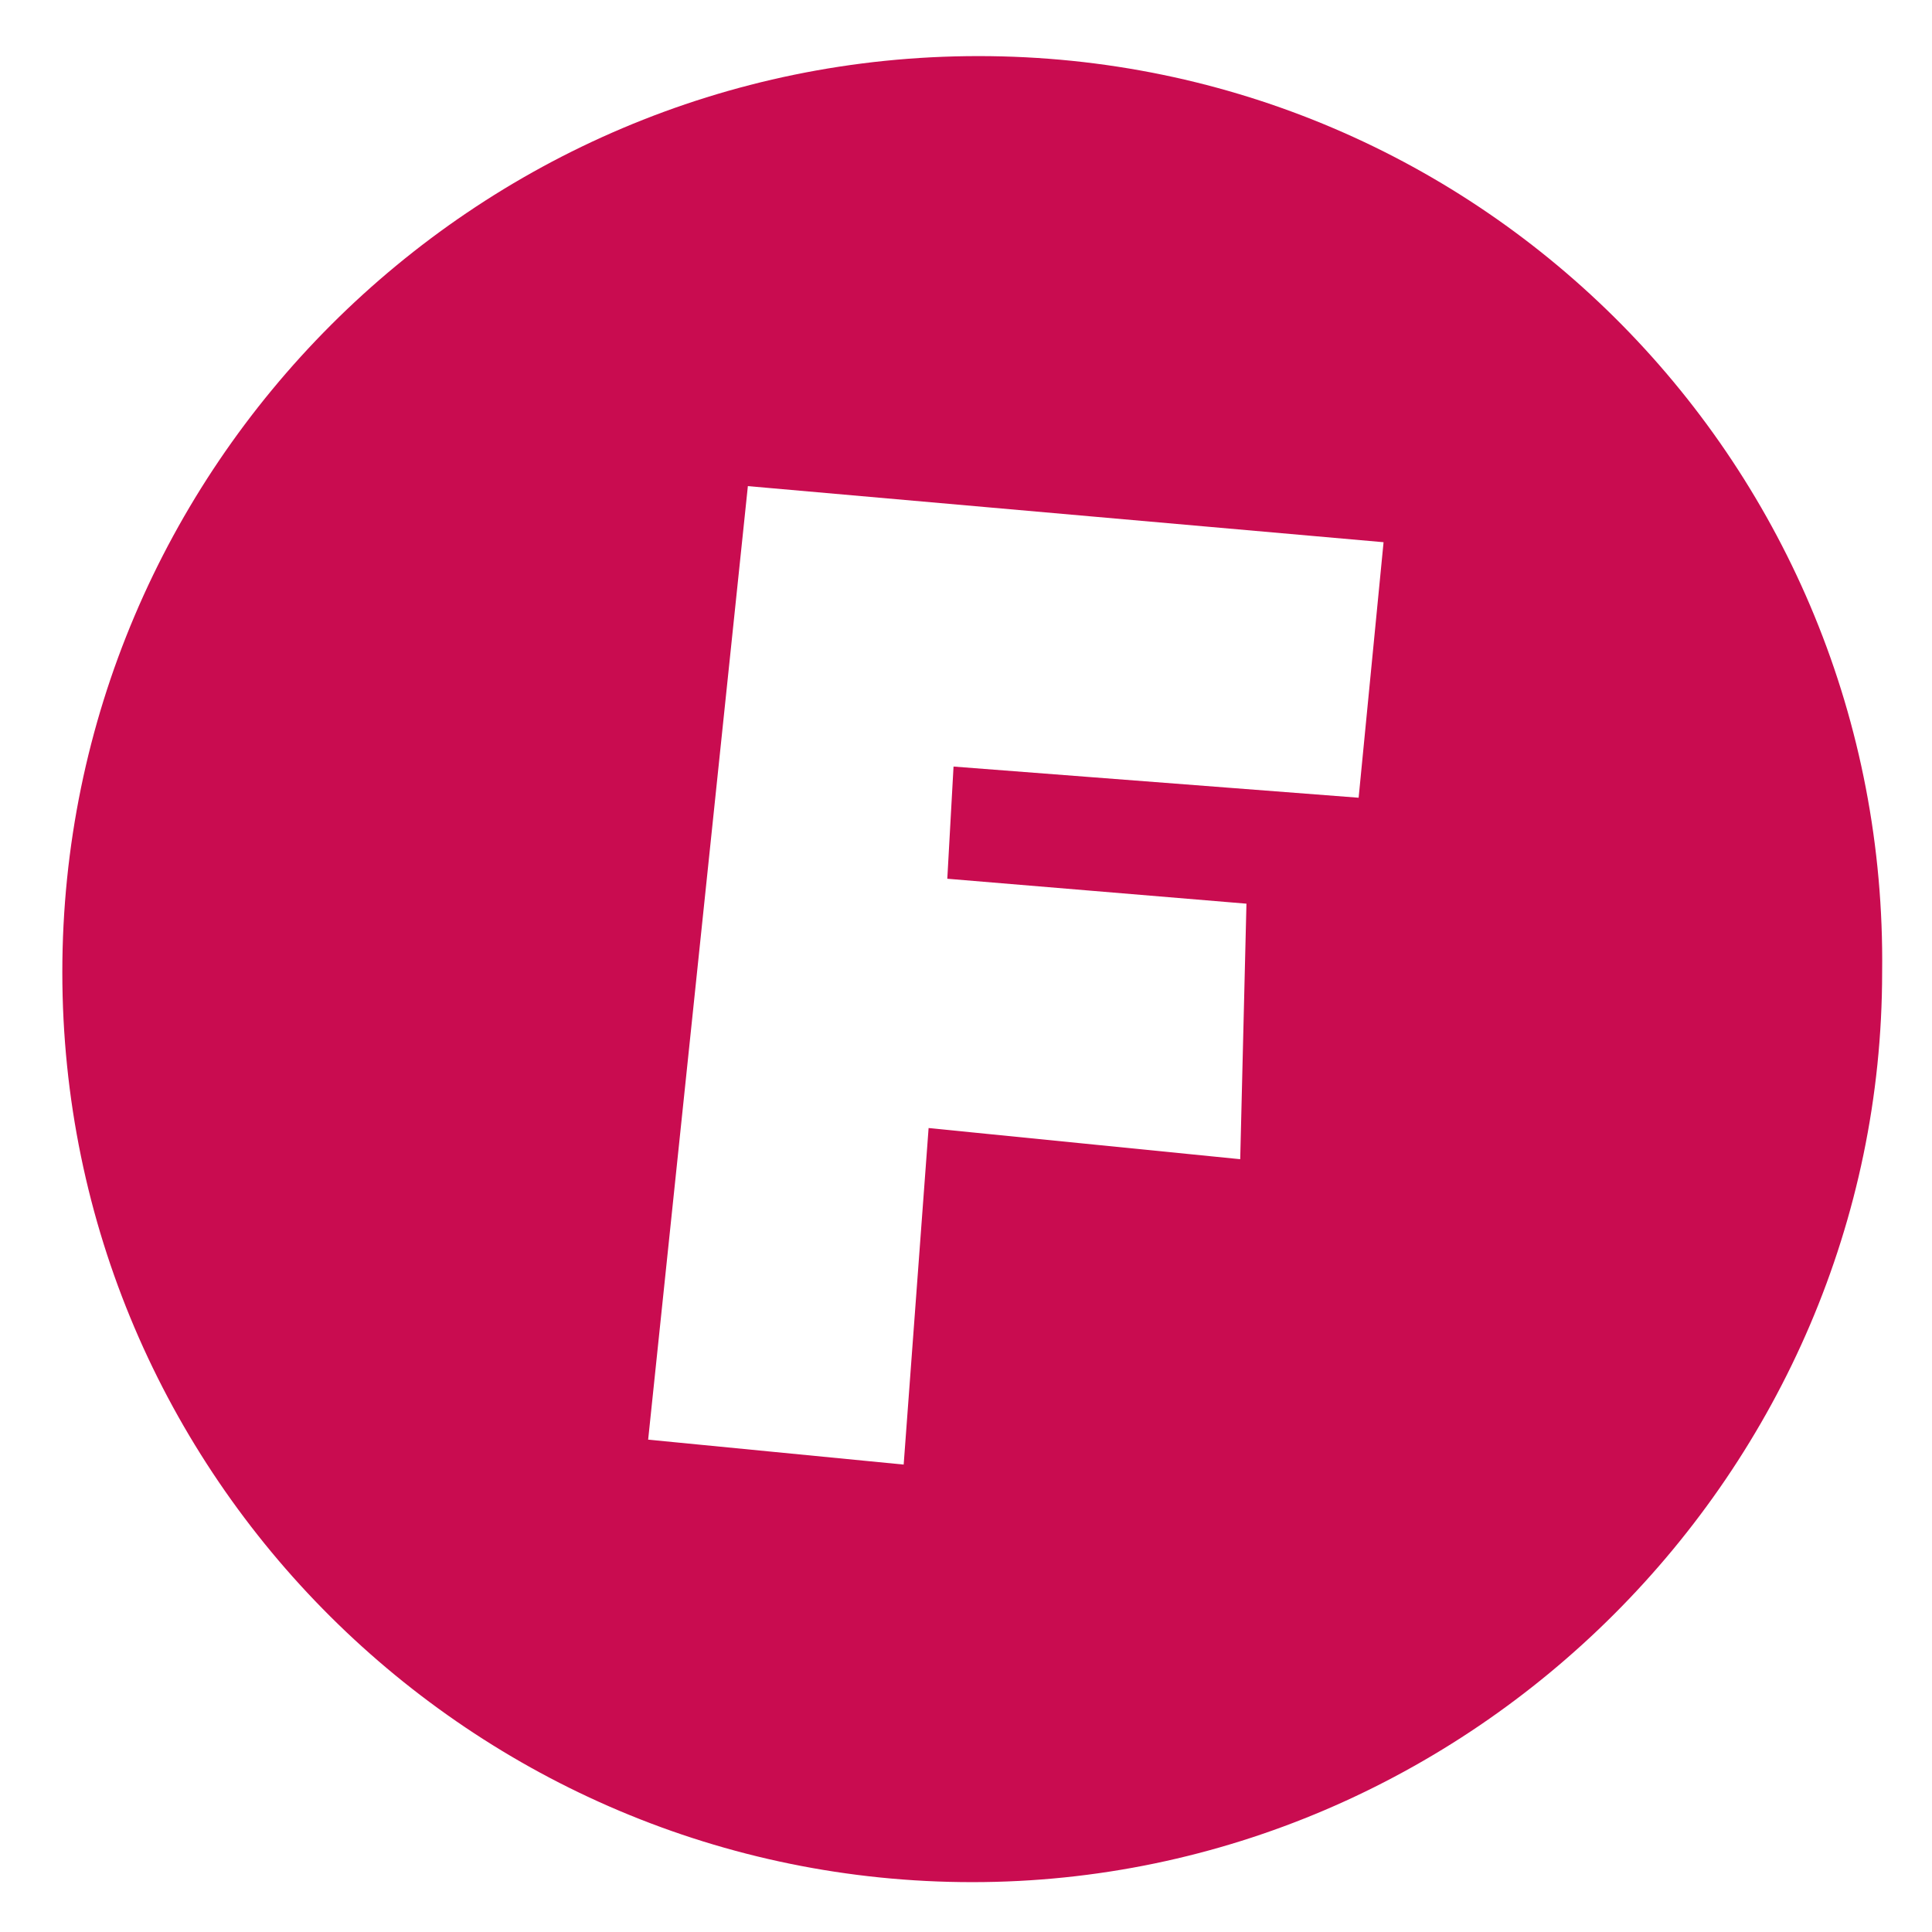 <?xml version="1.0" encoding="utf-8"?>
<!-- Generator: Adobe Illustrator 21.1.0, SVG Export Plug-In . SVG Version: 6.00 Build 0)  -->
<svg version="1.1" id="Capa_1" xmlns="http://www.w3.org/2000/svg" xmlns:xlink="http://www.w3.org/1999/xlink" x="0px" y="0px"
	 viewBox="0 0 31 31" style="enable-background:new 0 0 31 31;" xml:space="preserve">
<style type="text/css">
	.st0{fill:#C90C50;}
</style>
<g>
	<path class="st0" d="M15.7,0.9C7.6,0.9,1,7.5,1,15.6c0,8.1,6.6,14.6,14.6,14.6s14.6-6.6,14.6-14.6C30.3,7.5,23.8,0.9,15.7,0.9z
		 M21.8,12.8l-6.5-0.5l-0.1,1.8l4.8,0.4l-0.1,4.1l-5-0.5l-0.4,5.4l-4.1-0.4L12,7.8l10.2,0.9L21.8,12.8z"/>
</g>
</svg>
